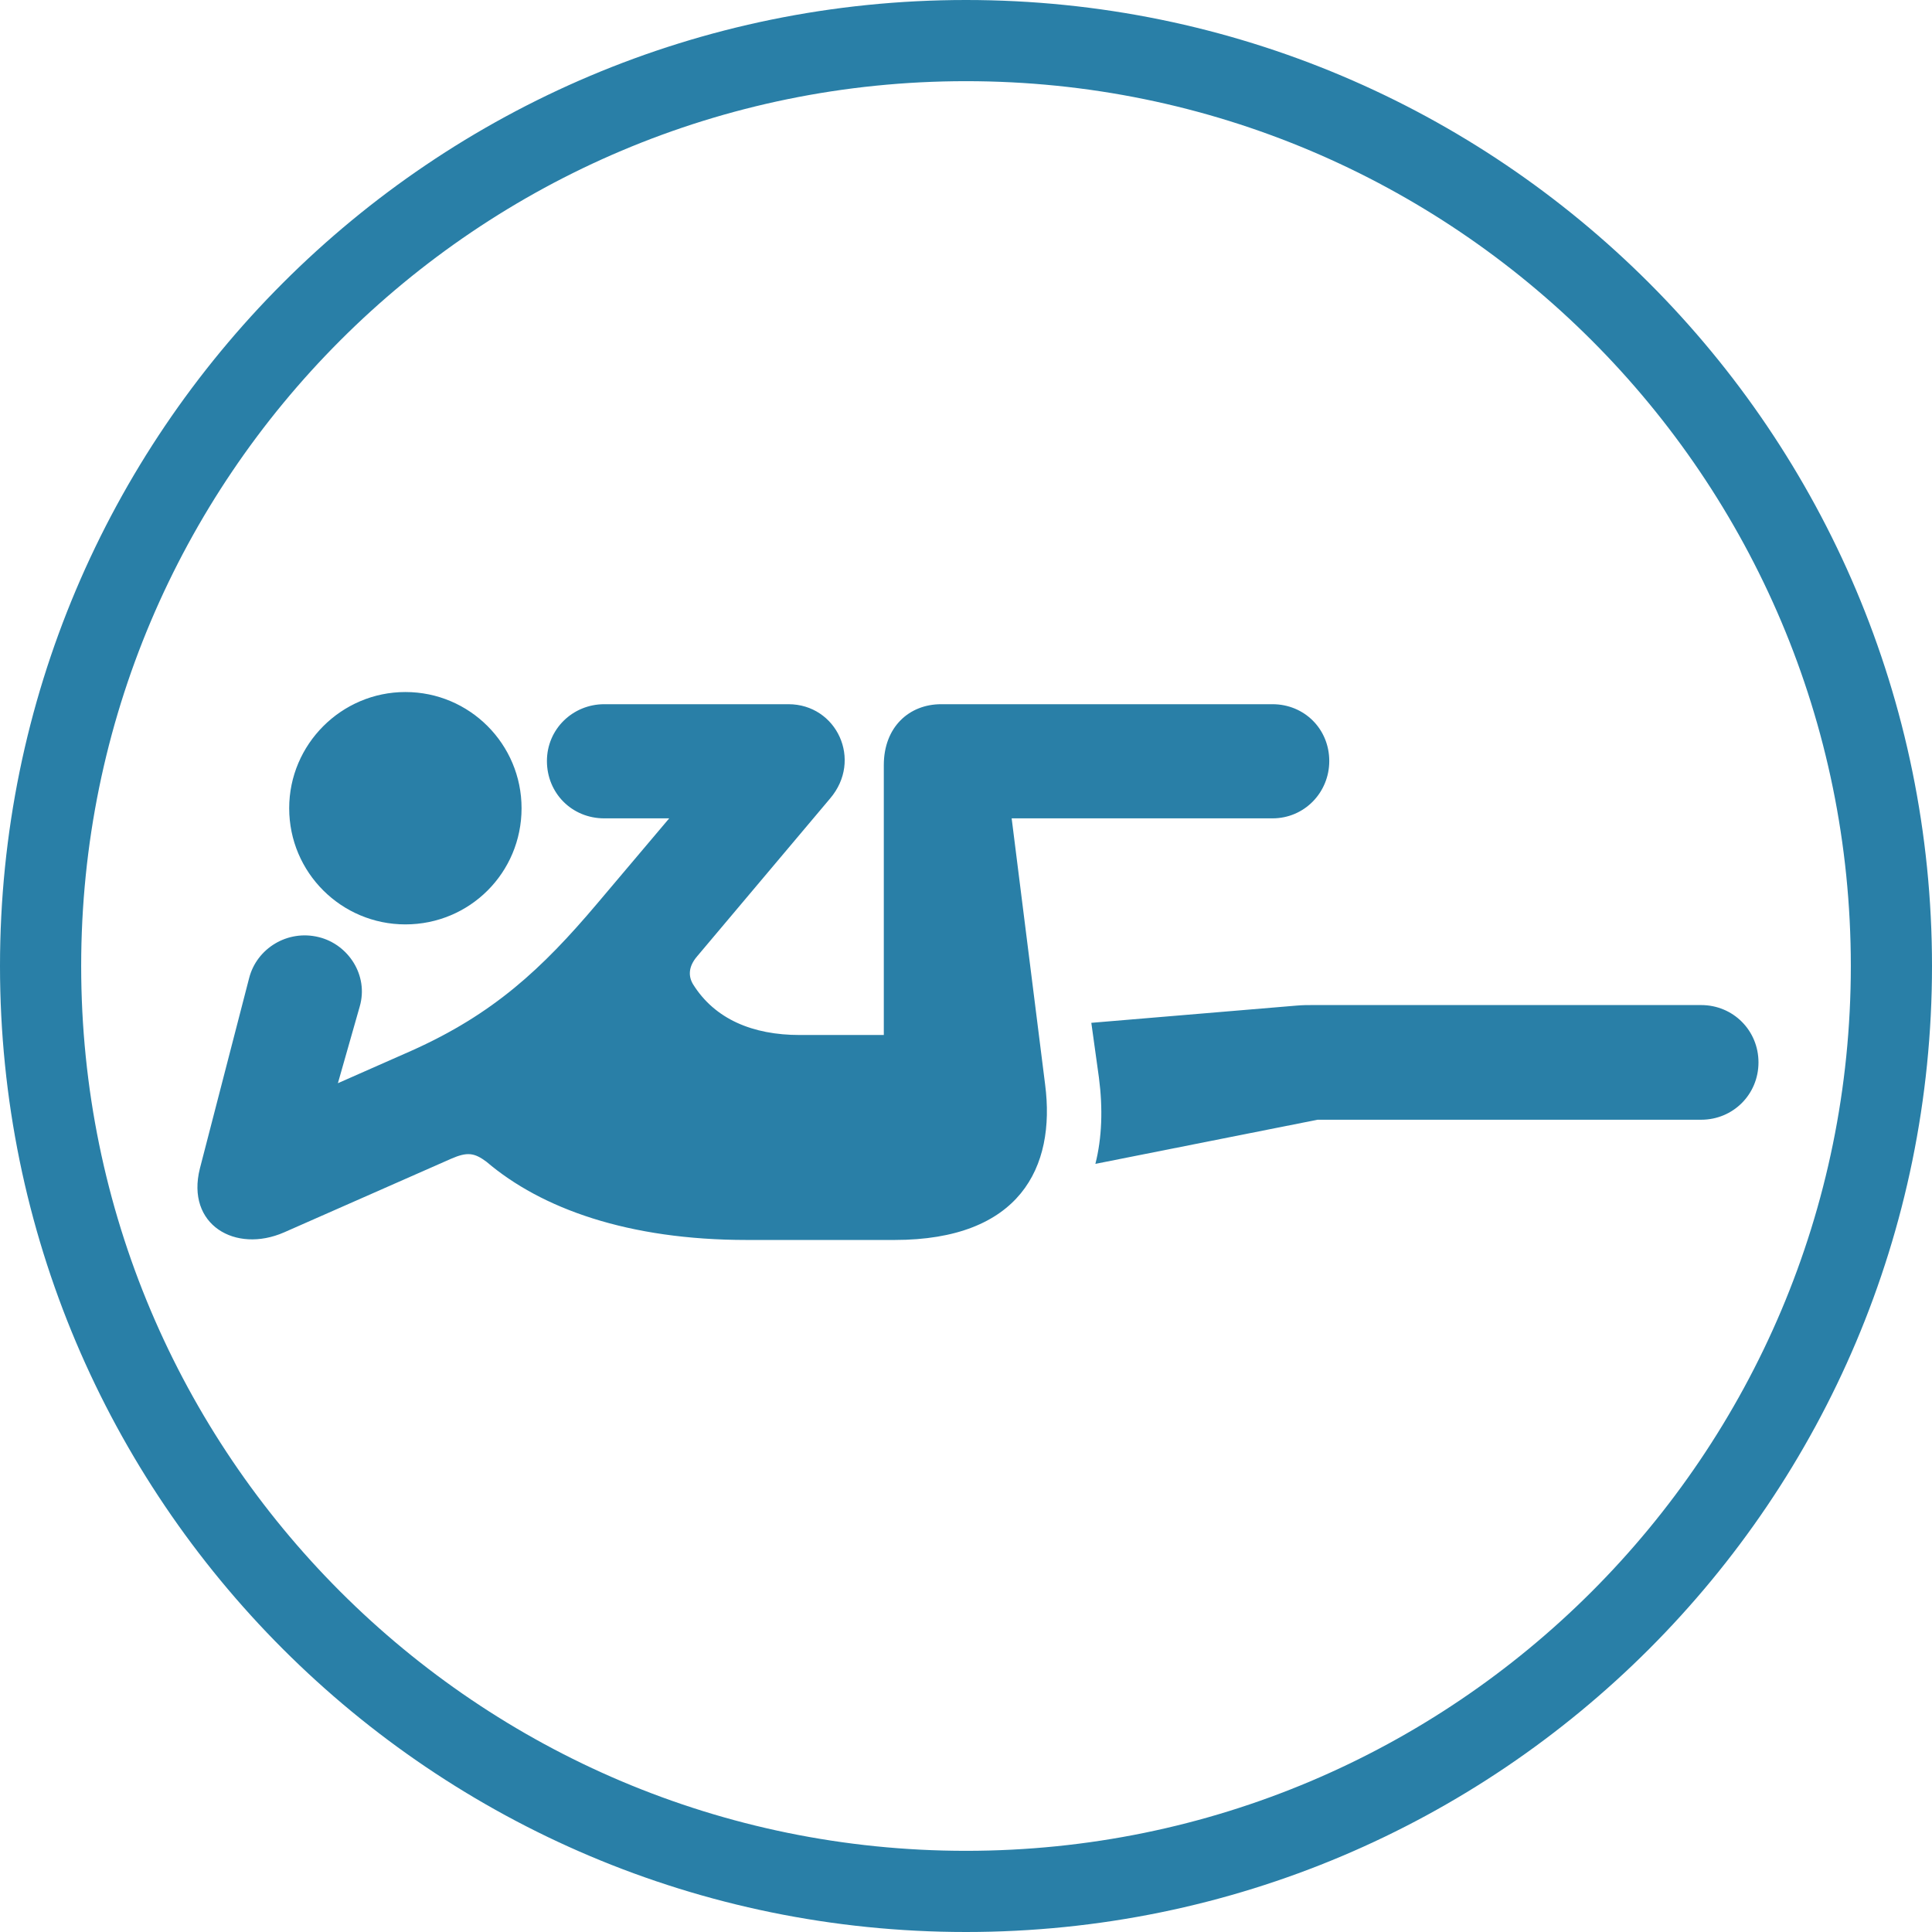 <svg width="238" height="238" viewBox="0 0 238 238" fill="none" xmlns="http://www.w3.org/2000/svg">
<path d="M233 119C233 181.96 181.96 233 119 233C56.039 233 5 181.96 5 119C5 56.039 56.039 5 119 5C181.96 5 233 56.039 233 119Z" stroke="#297FA7" stroke-width="10"/>
<path d="M49.938 113.875C57.875 113.875 64.25 107.5 64.25 99.562C64.25 91.688 57.875 85.25 49.938 85.25C42.062 85.25 35.625 91.688 35.625 99.562C35.625 107.5 42.062 113.875 49.938 113.875ZM92 152.75H110.188C125.625 152.75 130.062 143.812 128.75 133.625L124.625 100.812H156.75C160.688 100.812 163.75 97.625 163.75 93.75C163.75 89.812 160.688 86.75 156.75 86.75H115.938C112 86.75 108.875 89.562 108.875 94.25V127.5H98.5C92.75 127.5 88.062 125.562 85.375 121.25C84.812 120.312 84.75 119.125 85.875 117.812L102.25 98.375C106.312 93.625 103.062 86.75 97.125 86.75H74.438C70.562 86.75 67.375 89.812 67.375 93.75C67.375 97.688 70.438 100.812 74.438 100.812H82.438L73.562 111.312C66.75 119.375 60.75 124.938 50.688 129.438L41.625 133.438L44.312 124C45.438 120.125 42.875 116.312 39.25 115.438C35.438 114.5 31.625 116.812 30.688 120.5L24.625 143.938C22.875 150.875 29 154.438 35 151.812L55.562 142.75C57.562 141.875 58.438 142 59.938 143.125C66.688 148.875 77.375 152.75 92 152.75ZM162.312 137.938H209.562C213.5 137.938 216.625 134.812 216.625 130.875C216.625 126.938 213.5 123.812 209.562 123.812H161.625C161.125 123.812 160.5 123.812 159.75 123.875L134.438 126L135.375 132.75C135.875 136.562 135.75 140.188 134.938 143.375L162.312 137.938Z" fill="#297FA7"/>
</svg>
